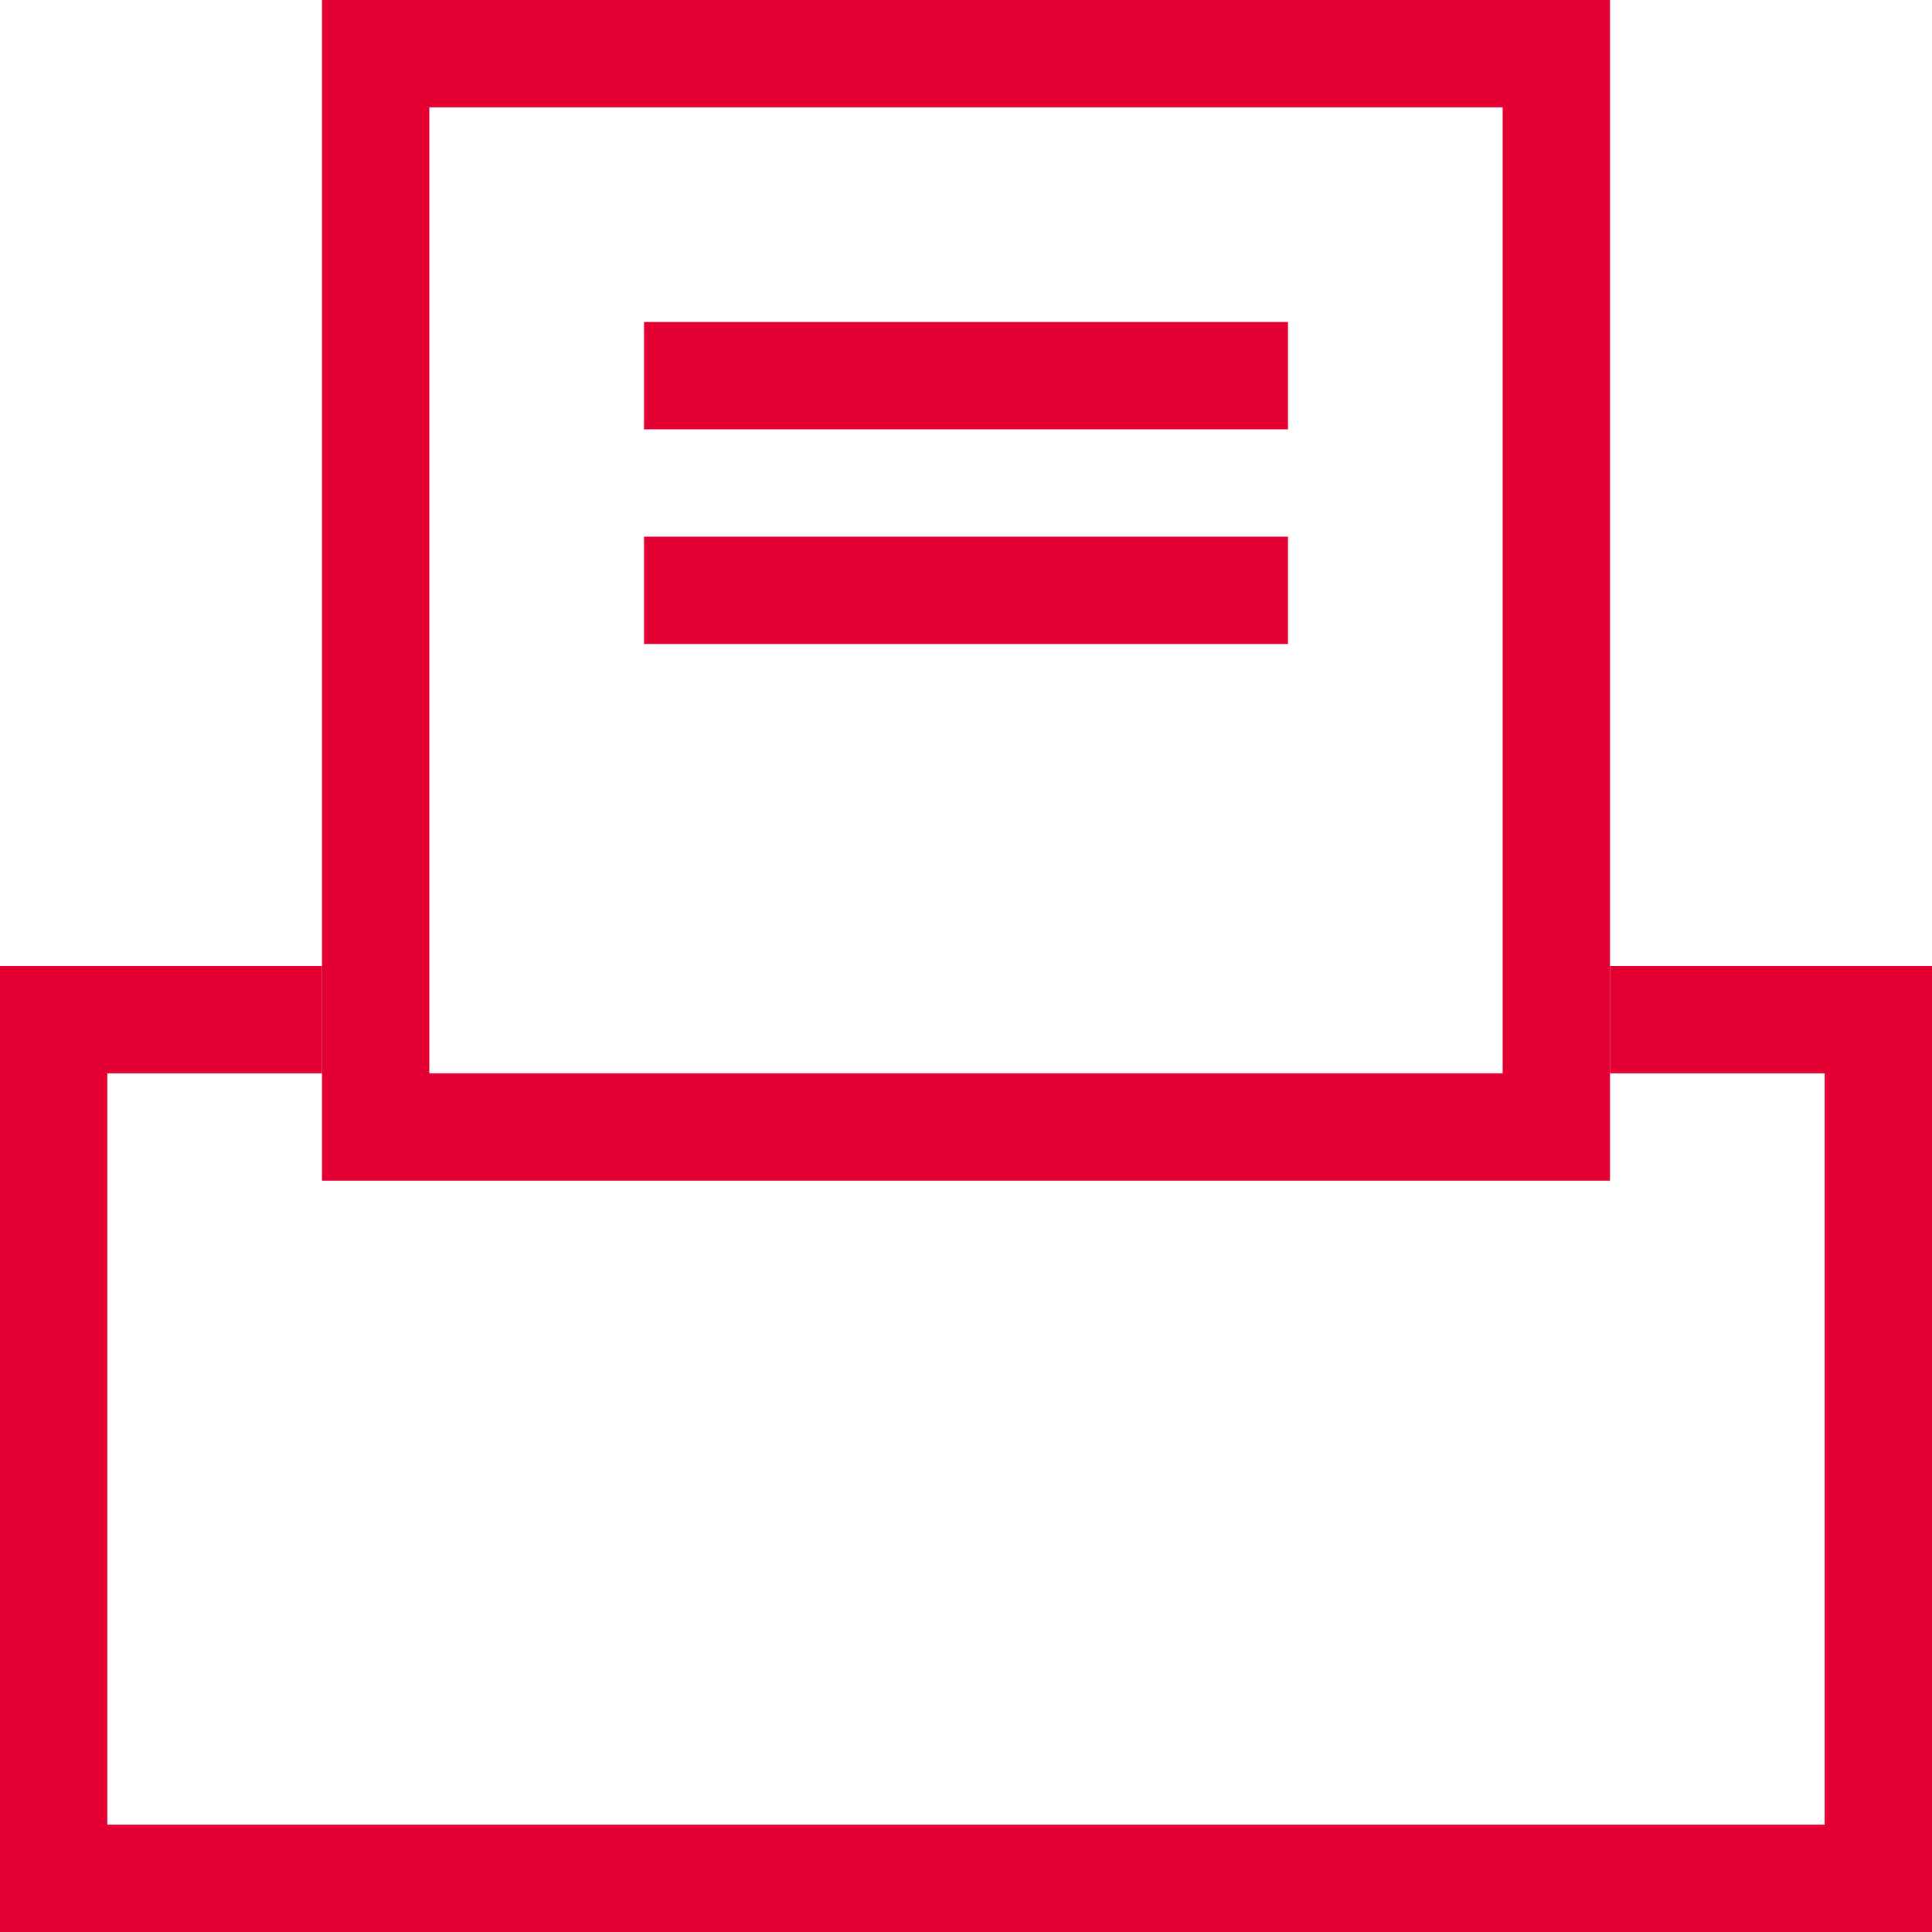 <svg width="18" height="18" viewBox="0 0 18 18" fill="none" xmlns="http://www.w3.org/2000/svg">
<path fill-rule="evenodd" clip-rule="evenodd" d="M3 9H1H0V10V17V18H1H17H18V17V10V9H17H15V10H17V17H1V10H3V9Z" fill="#E40032"/>
<rect x="3.5" y="0.5" width="11" height="10" stroke="#E40032"/>
<path d="M6 5.5H12M6 3.5H12" stroke="#E40032"/>
</svg>
